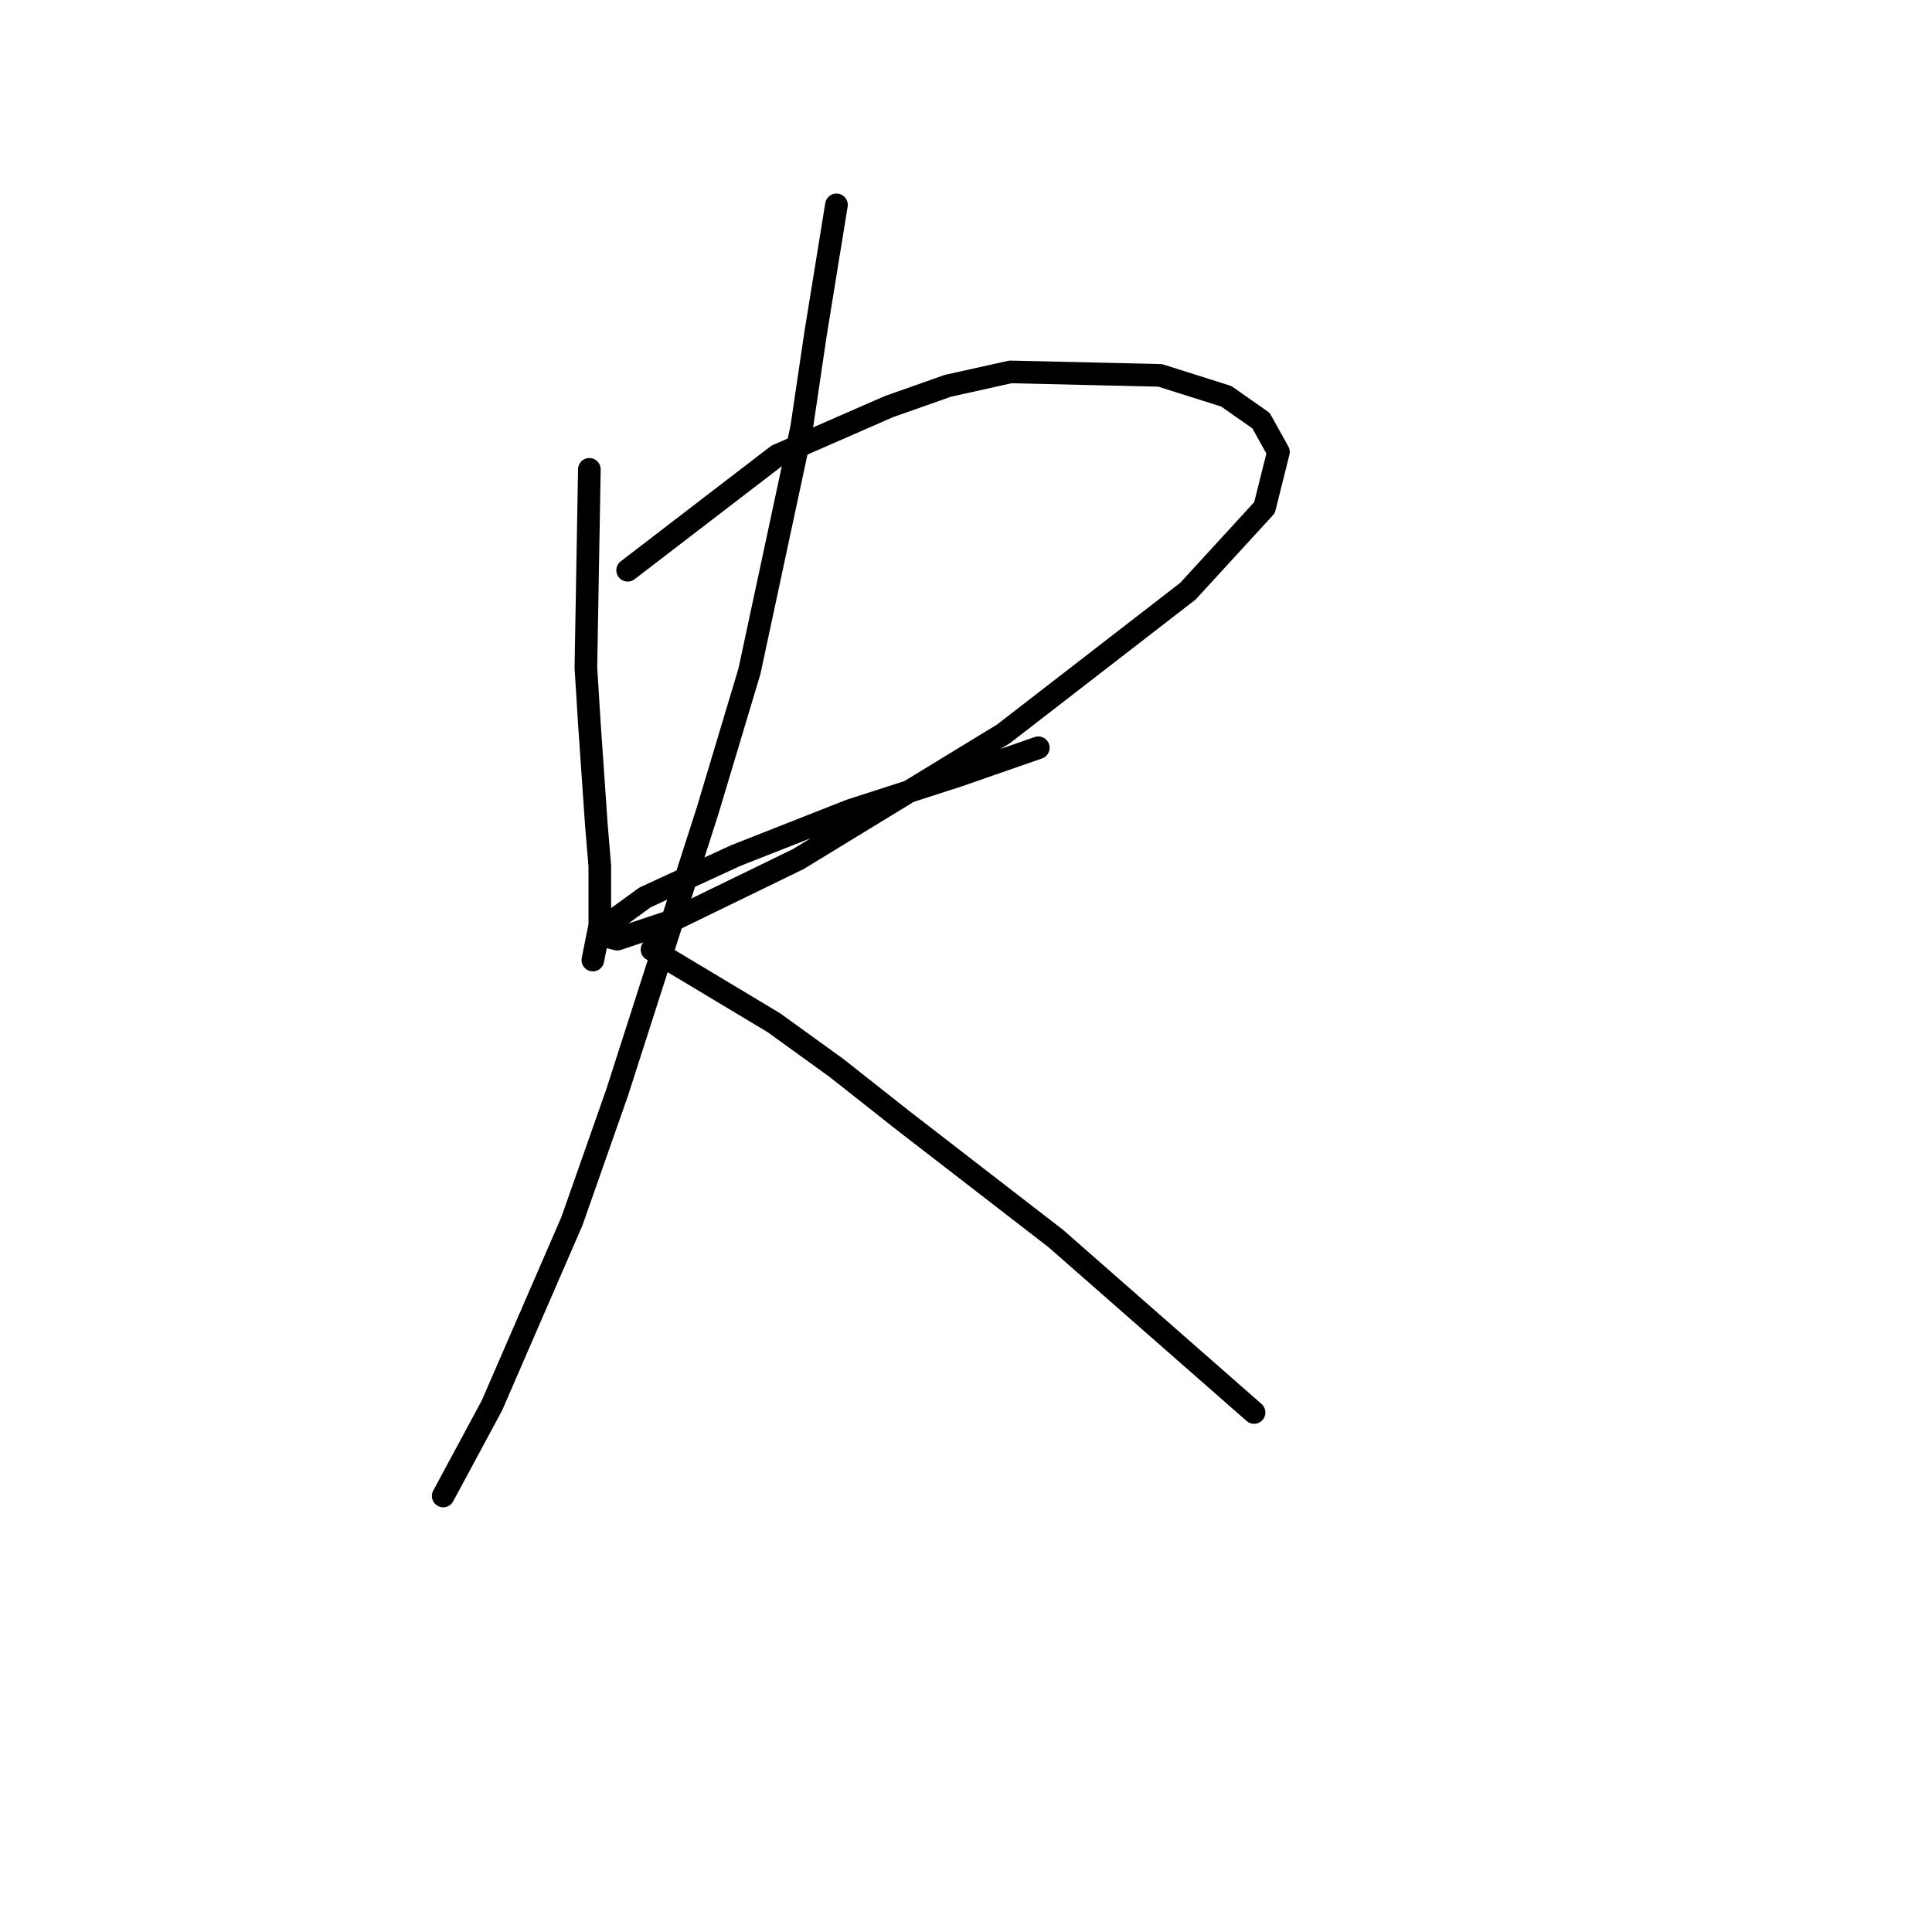 <?xml version="1.0" standalone="no"?>
    <svg width="256" height="256" xmlns="http://www.w3.org/2000/svg" version="1.1">
    <polyline stroke="black" stroke-width="3" stroke-linecap="round" fill="transparent" stroke-linejoin="round" points="78.094 62.191 77.633 88.476 78.094 95.854 79.017 109.227 79.478 114.761 79.478 122.6 78.555 127.212 78.555 127.212 " />
        <polyline stroke="black" stroke-width="3" stroke-linecap="round" fill="transparent" stroke-linejoin="round" points="83.167 75.564 102.996 60.347 117.752 53.891 125.591 51.124 133.892 49.279 153.721 49.74 162.483 52.507 167.094 55.735 169.4 59.885 167.555 67.264 157.41 78.331 132.97 97.238 105.763 113.839 88.7 122.139 81.783 124.445 79.939 123.984 80.4 122.6 85.472 118.911 97.462 113.377 112.68 107.383 126.975 102.771 137.581 99.082 137.581 99.082 " />
        <polyline stroke="black" stroke-width="3" stroke-linecap="round" fill="transparent" stroke-linejoin="round" points="110.835 27.145 108.068 44.207 106.224 56.658 99.307 88.937 93.773 107.383 81.783 144.735 75.789 161.797 65.182 186.237 58.726 198.227 58.726 198.227 " />
        <polyline stroke="black" stroke-width="3" stroke-linecap="round" fill="transparent" stroke-linejoin="round" points="86.395 125.828 102.535 135.512 110.835 141.507 119.597 148.424 139.887 164.103 166.172 187.16 166.172 187.16 " />
        </svg>